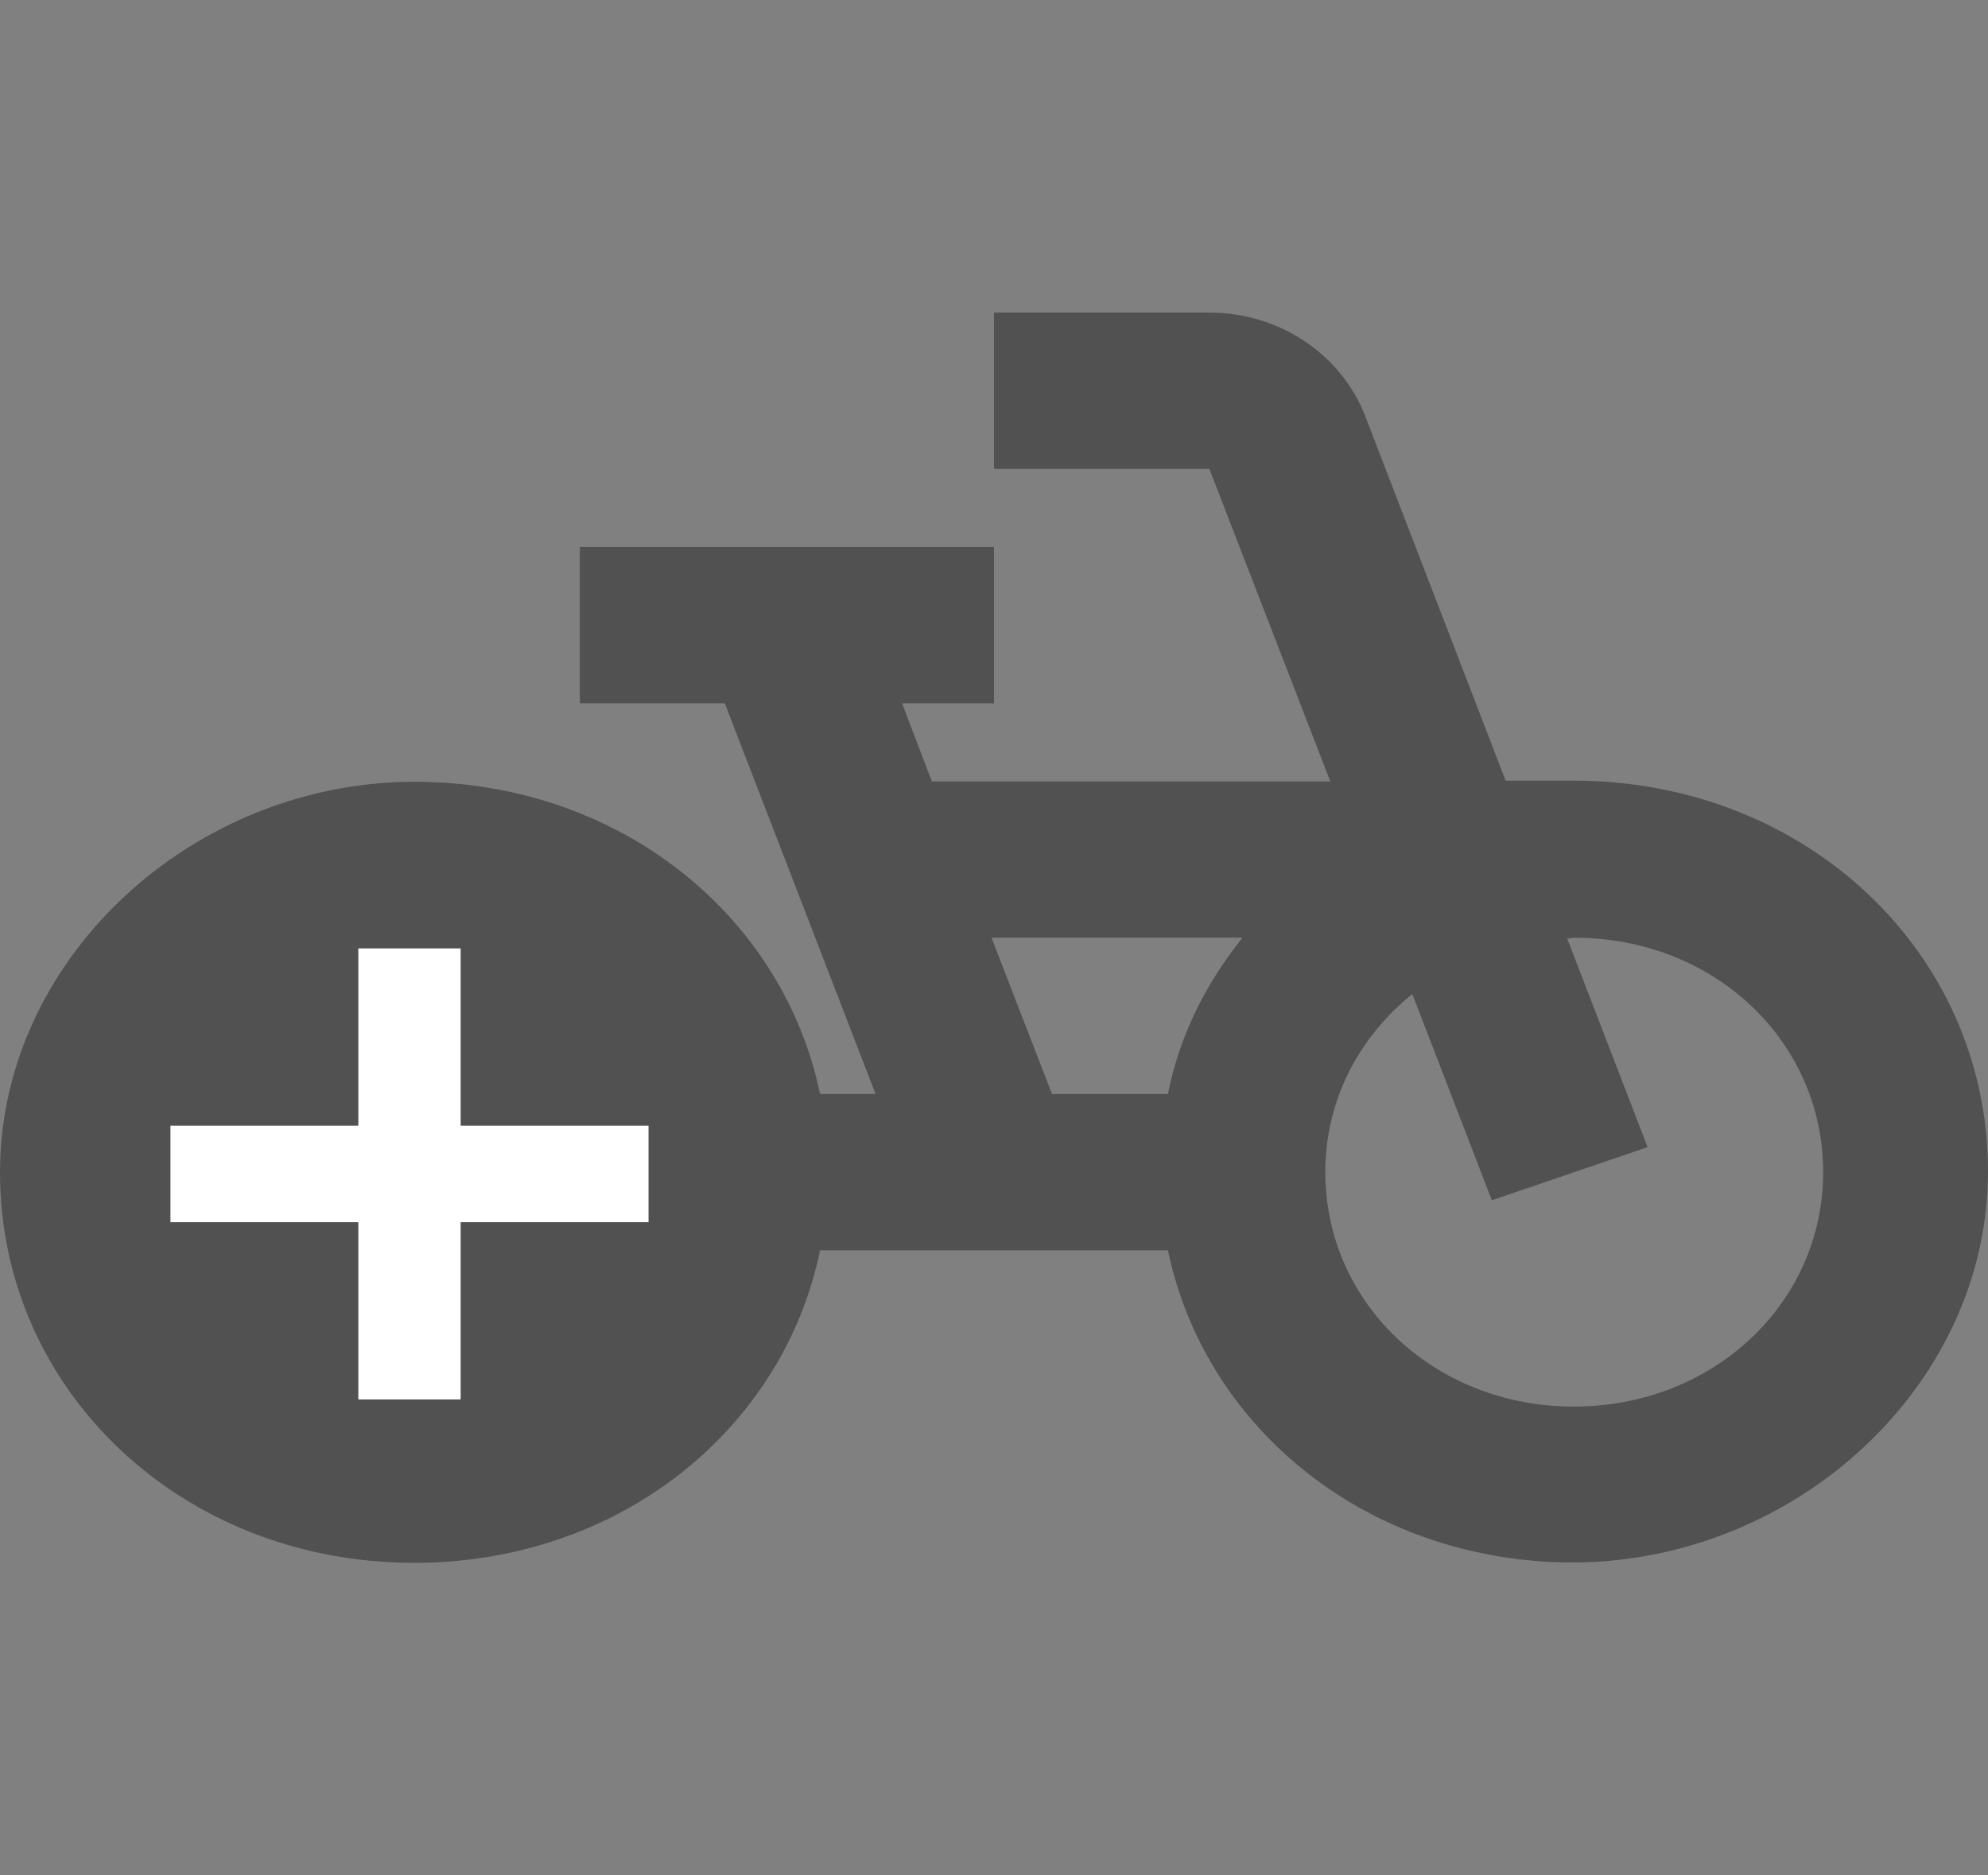 <svg width="53" height="50" viewBox="0 0 53 50" fill="none" xmlns="http://www.w3.org/2000/svg">
<rect x="0" y="0" width="53" height="50" fill="#808080" stroke="none"/>
<g clip-path="url(#clip0_2815_2320)">
<path d="M40.148 20.834L36.393 11.084C35.753 9.438 34.097 8.334 32.242 8.334H26.5V12.501H32.242L35.466 20.834H24.844L24.049 18.751H26.5V14.584H15.458V18.751H19.323L23.342 29.167H21.863C20.891 24.521 16.761 21.084 11.594 20.855C5.41 20.563 0 25.417 0 31.251C0 37.084 4.858 41.667 11.042 41.667C16.474 41.667 20.869 38.147 21.863 33.334H31.137C32.109 37.98 36.239 41.417 41.406 41.647C47.59 41.917 53 37.084 53 31.23C53 25.396 48.142 20.813 41.958 20.813H40.148V20.834ZM31.137 29.167H28.046L26.434 25.001H33.125C32.153 26.209 31.447 27.605 31.137 29.167ZM41.958 37.501C38.248 37.501 35.333 34.751 35.333 31.251C35.333 29.313 36.239 27.646 37.652 26.501L39.772 32.001L43.924 30.584L41.782 25.021C41.848 25.021 41.914 25.001 41.98 25.001C45.69 25.001 48.605 27.751 48.605 31.251C48.605 34.751 45.668 37.501 41.958 37.501Z" fill="#515151"/>
<path d="M9.553 25.286L9.553 30.012L4.544 30.012L4.544 32.585L9.553 32.585L9.553 37.311L12.281 37.311L12.281 32.585H17.29L17.29 30.012L12.281 30.012L12.281 25.286L9.553 25.286Z" fill="white"/>
</g>
<defs>
<clipPath id="clip0_2815_2320">
<rect width="53" height="50" fill="white"/>
</clipPath>
</defs>
</svg>
